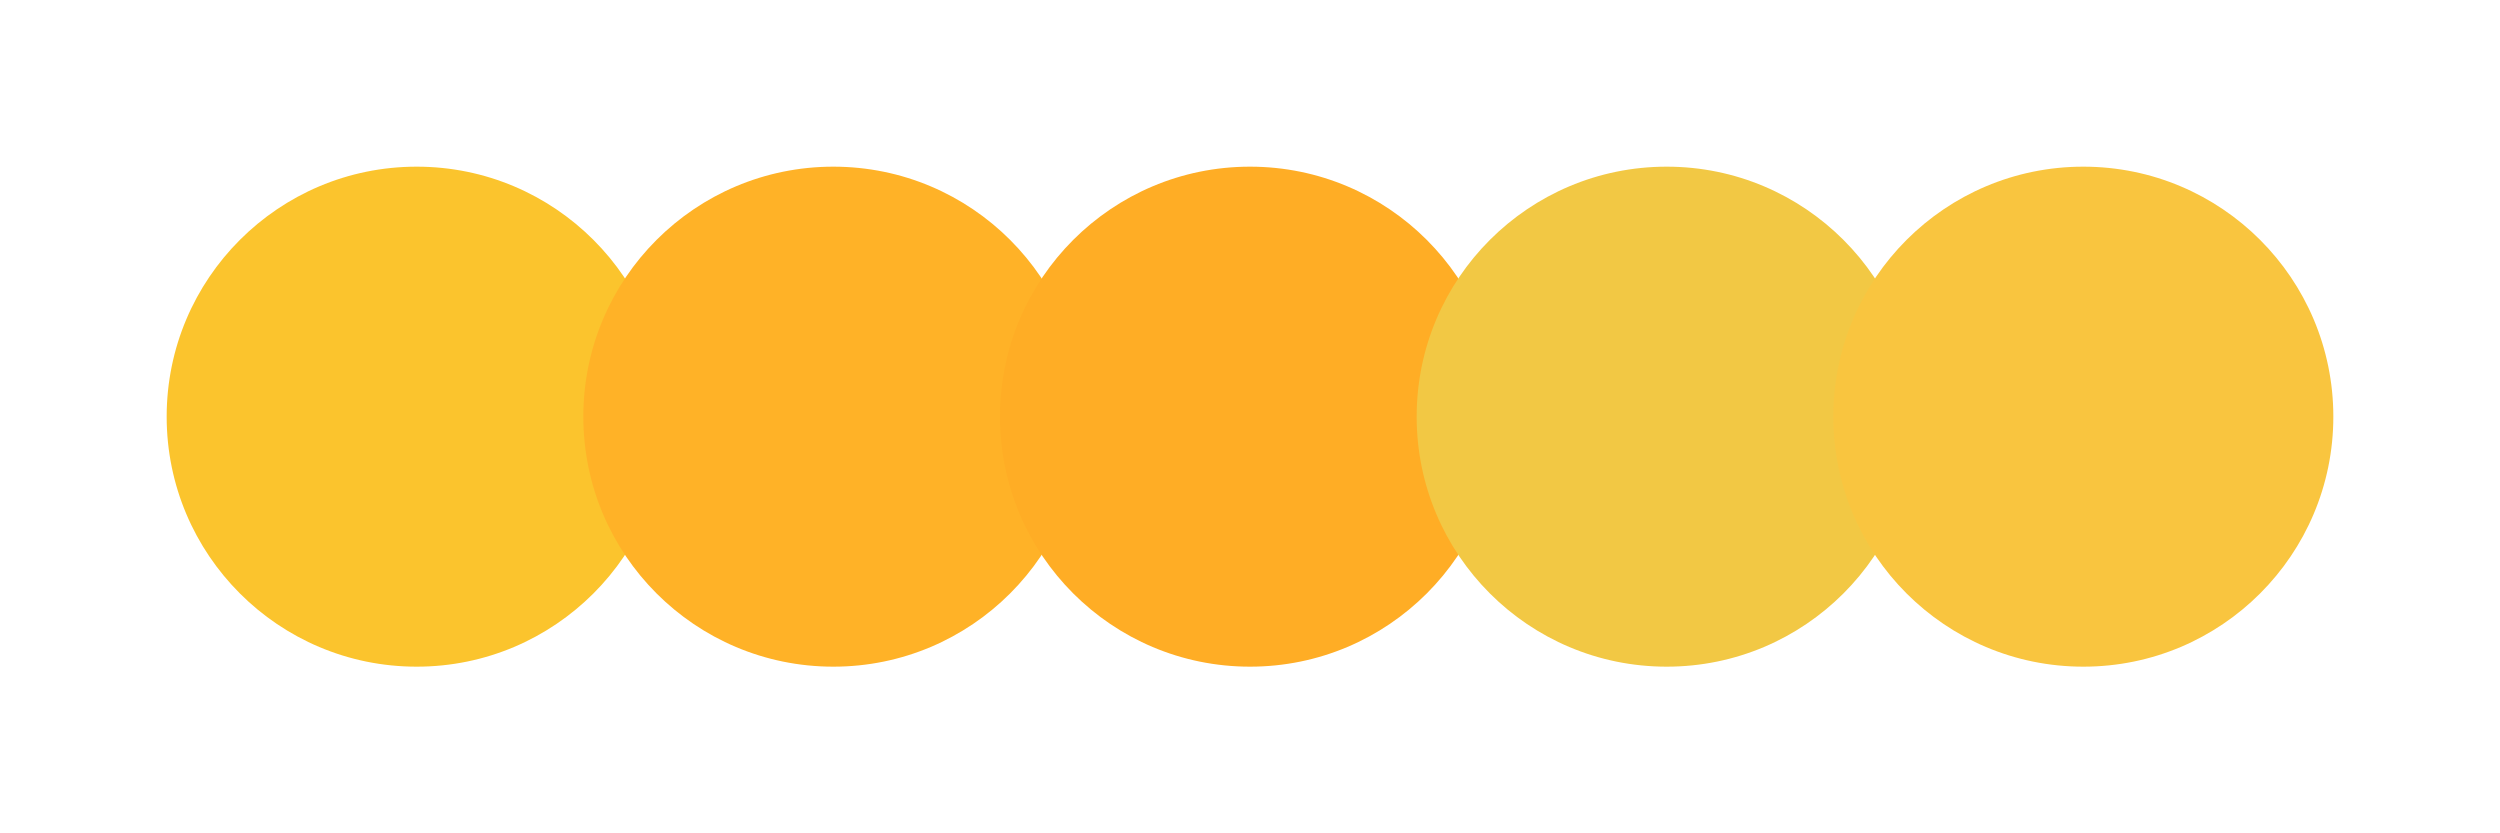 <svg width="300" height="100" xmlns="http://www.w3.org/2000/svg"><circle cx="50" cy="50" r="30" fill="#fbc42d"/><circle cx="100" cy="50" r="30" fill="#ffb227"/><circle cx="150" cy="50" r="30" fill="#ffad25"/><circle cx="200" cy="50" r="30" fill="#f2c844"/><circle cx="250" cy="50" r="30" fill="#f9c53f"/></svg>